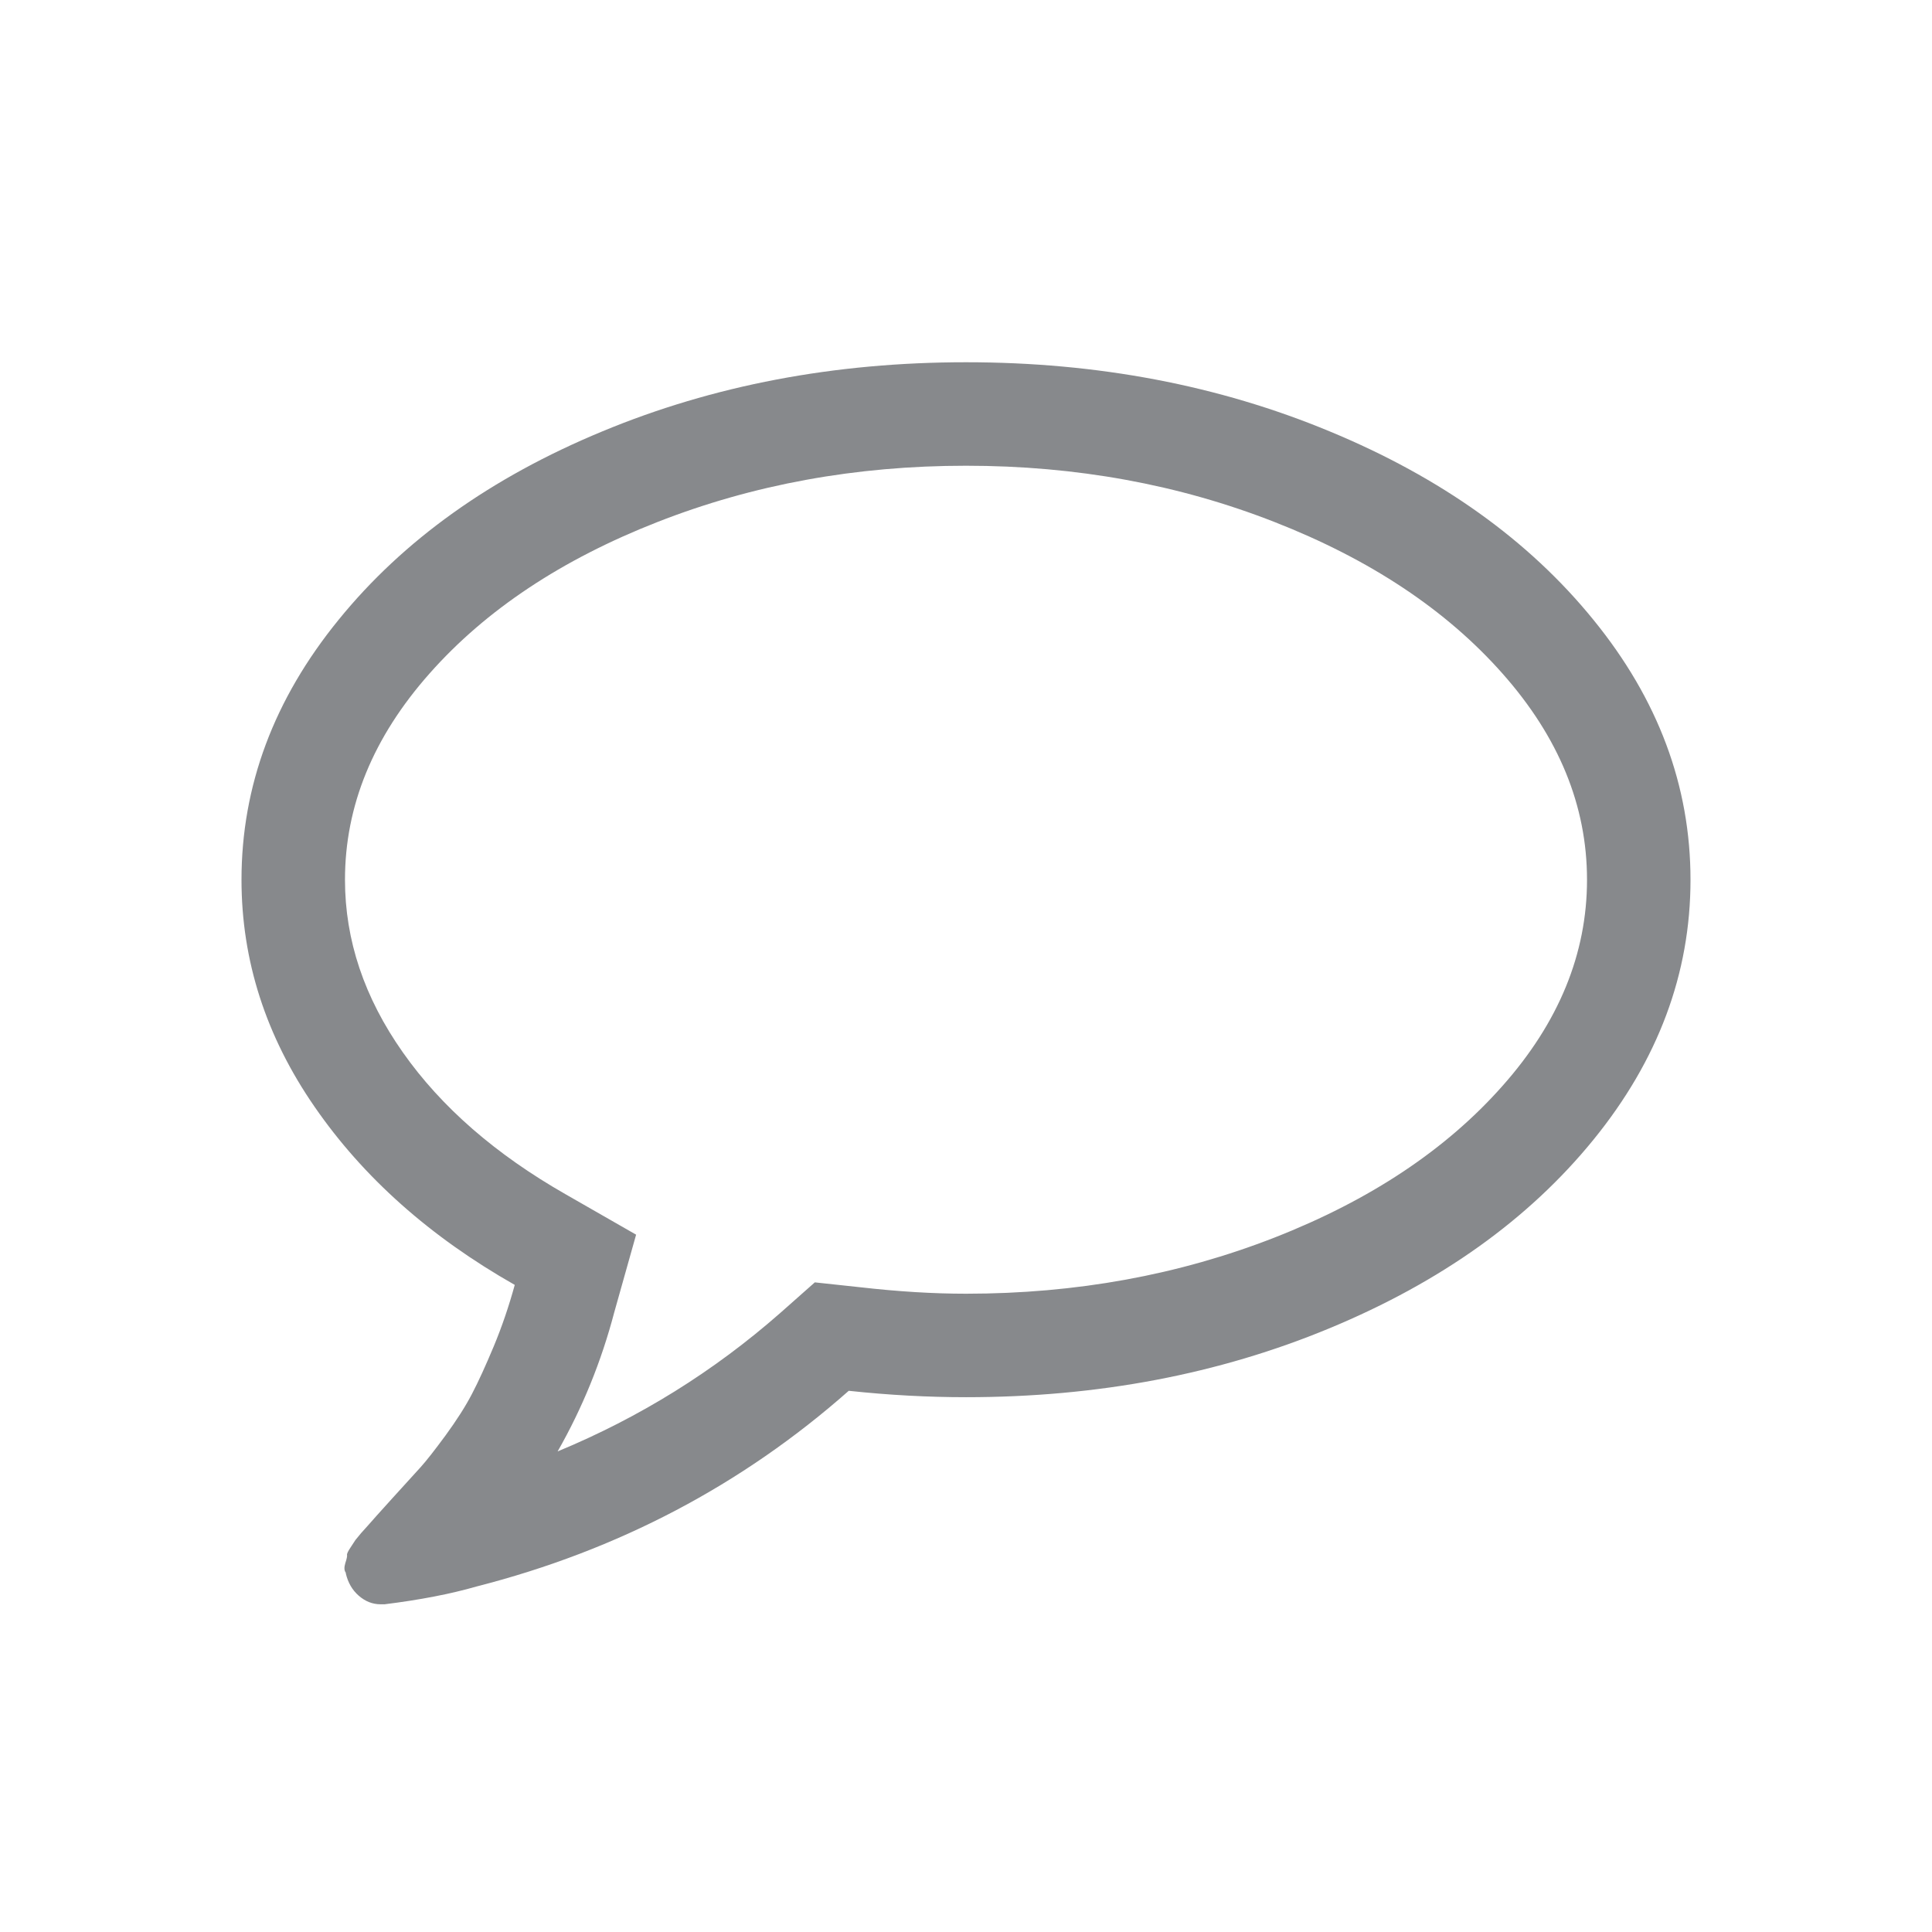 <svg width="16" height="16" viewBox="0 0 16 16" fill="none" xmlns="http://www.w3.org/2000/svg">
<g clip-path="url(#clip0_301_1389)">
<path d="M8 3.857C7.089 3.857 6.238 4.012 5.445 4.323C4.653 4.633 4.023 5.051 3.557 5.578C3.09 6.105 2.857 6.674 2.857 7.286C2.857 7.786 3.017 8.262 3.336 8.715C3.655 9.169 4.105 9.56 4.685 9.891L5.268 10.225L5.087 10.868C4.98 11.275 4.824 11.659 4.618 12.02C5.297 11.739 5.911 11.357 6.46 10.875L6.748 10.62L7.129 10.661C7.438 10.696 7.728 10.714 8 10.714C8.911 10.714 9.762 10.559 10.555 10.249C11.347 9.939 11.977 9.52 12.443 8.993C12.91 8.467 13.143 7.897 13.143 7.286C13.143 6.674 12.91 6.105 12.443 5.578C11.977 5.051 11.347 4.633 10.555 4.323C9.762 4.012 8.911 3.857 8 3.857ZM14 7.286C14 8.062 13.732 8.78 13.196 9.439C12.661 10.097 11.933 10.617 11.013 10.999C10.094 11.381 9.089 11.571 8 11.571C7.688 11.571 7.364 11.554 7.029 11.518C6.145 12.299 5.118 12.839 3.949 13.138C3.73 13.201 3.475 13.25 3.185 13.286H3.152C3.085 13.286 3.025 13.262 2.971 13.215C2.917 13.168 2.882 13.107 2.864 13.031V13.025C2.85 13.007 2.849 12.98 2.86 12.944C2.872 12.909 2.876 12.886 2.874 12.877C2.872 12.868 2.882 12.847 2.904 12.814L2.944 12.753L2.991 12.696L3.045 12.636C3.076 12.6 3.145 12.523 3.252 12.405C3.359 12.287 3.436 12.202 3.483 12.151C3.53 12.099 3.599 12.011 3.691 11.886C3.782 11.761 3.855 11.647 3.908 11.545C3.962 11.442 4.022 11.31 4.089 11.15C4.156 10.989 4.214 10.819 4.263 10.641C3.562 10.243 3.01 9.752 2.606 9.167C2.202 8.583 2 7.955 2 7.286C2 6.509 2.268 5.791 2.804 5.133C3.339 4.474 4.067 3.954 4.987 3.573C5.906 3.191 6.911 3 8 3C9.089 3 10.094 3.191 11.013 3.573C11.933 3.954 12.661 4.474 13.196 5.133C13.732 5.791 14 6.509 14 7.286Z" fill="#87898C"/>
</g>
<defs>
<clipPath id="clip0_301_1389">
<rect width="12" height="10.286" fill="white" transform="translate(2 3)"/>
</clipPath>
</defs>
</svg>
